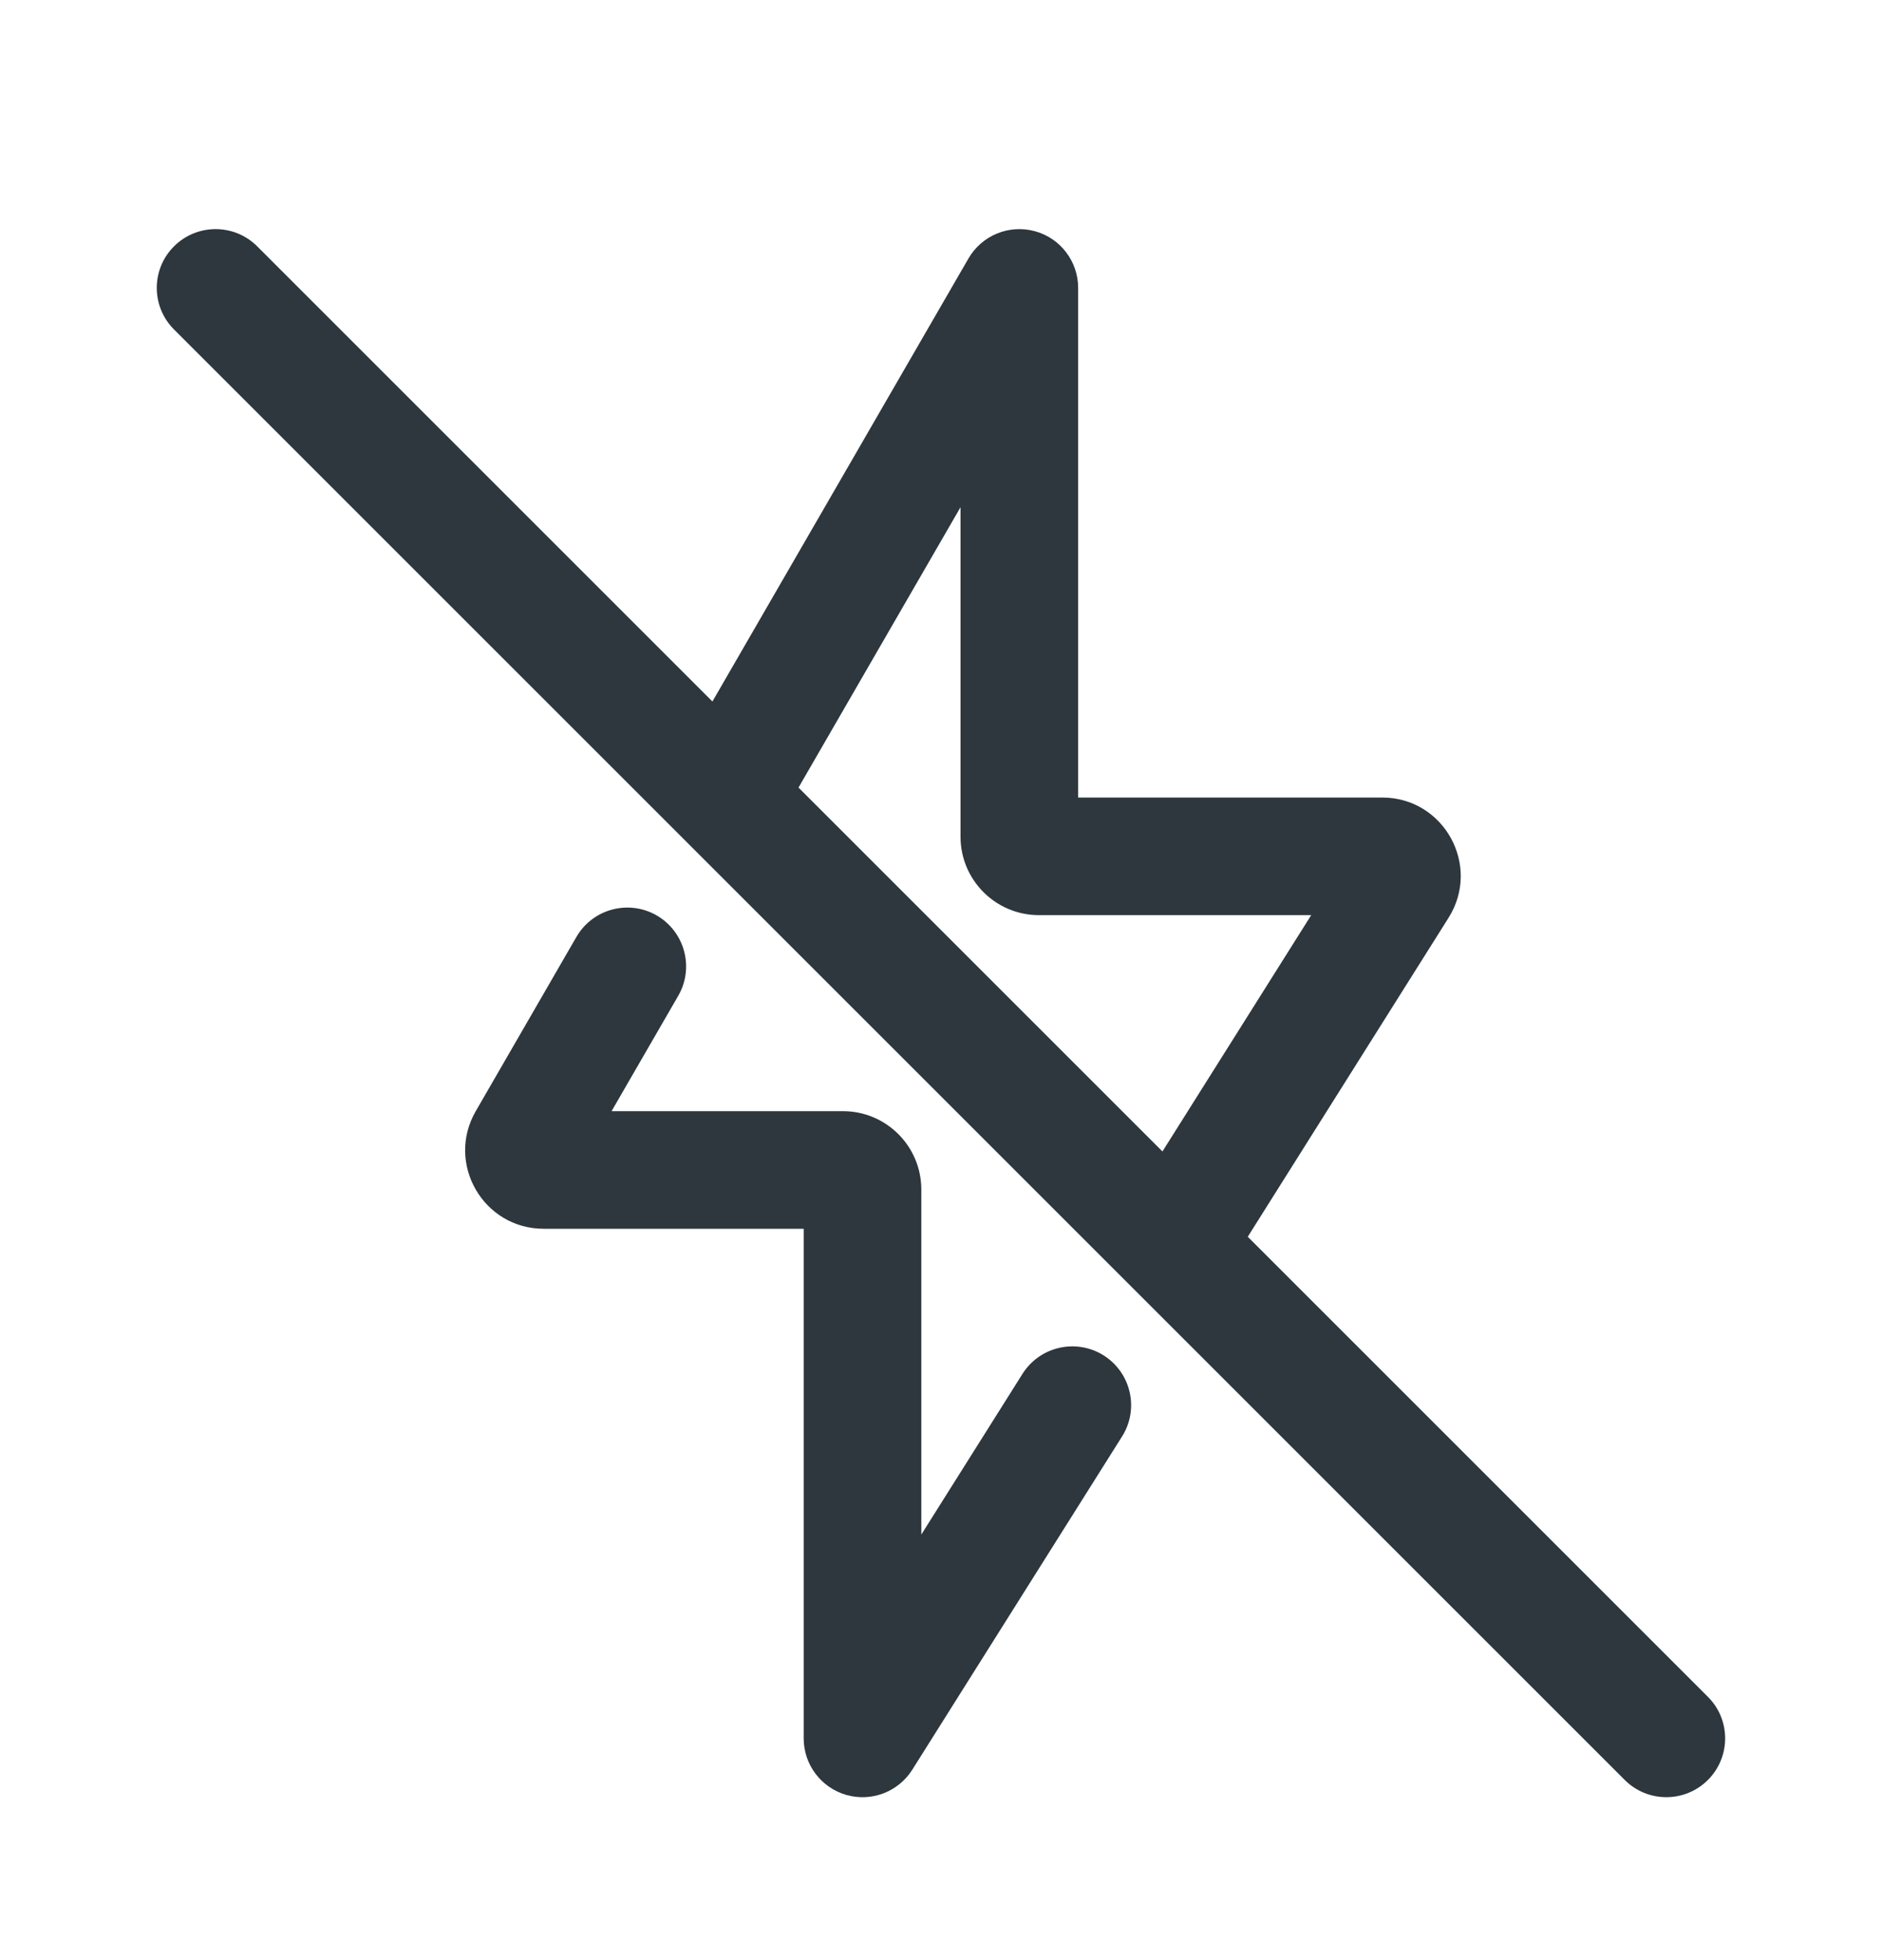<svg width="24" height="25" viewBox="0 0 24 25" fill="none" xmlns="http://www.w3.org/2000/svg">
<path fill-rule="evenodd" clip-rule="evenodd" d="M2.219 4.202C1.926 3.909 1.926 3.434 2.219 3.142C2.512 2.849 2.987 2.849 3.28 3.142L9.085 8.947L12.35 3.297C12.52 3.003 12.866 2.86 13.194 2.948C13.521 3.035 13.749 3.333 13.749 3.672V10.172H17.627C18.413 10.172 18.892 11.039 18.473 11.705L15.912 15.774L21.78 21.642C22.073 21.934 22.073 22.409 21.78 22.702C21.487 22.995 21.012 22.995 20.719 22.702L2.219 4.202ZM14.824 14.686L16.721 11.672H13.249C12.697 11.672 12.249 11.224 12.249 10.672V6.469L10.183 10.045L14.824 14.686Z" fill="#2D373D"/>
<path d="M8.649 12.701C8.856 12.342 8.733 11.884 8.375 11.676C8.016 11.469 7.557 11.592 7.35 11.951L6.067 14.172C5.682 14.838 6.163 15.672 6.933 15.672H10.249V22.172C10.249 22.506 10.47 22.8 10.792 22.893C11.113 22.985 11.456 22.854 11.634 22.571L14.309 18.321C14.53 17.971 14.424 17.508 14.074 17.287C13.723 17.067 13.26 17.172 13.039 17.523L11.749 19.572V15.172C11.749 14.62 11.302 14.172 10.749 14.172H7.799L8.649 12.701Z" fill="#2D373D"/>
</svg>
